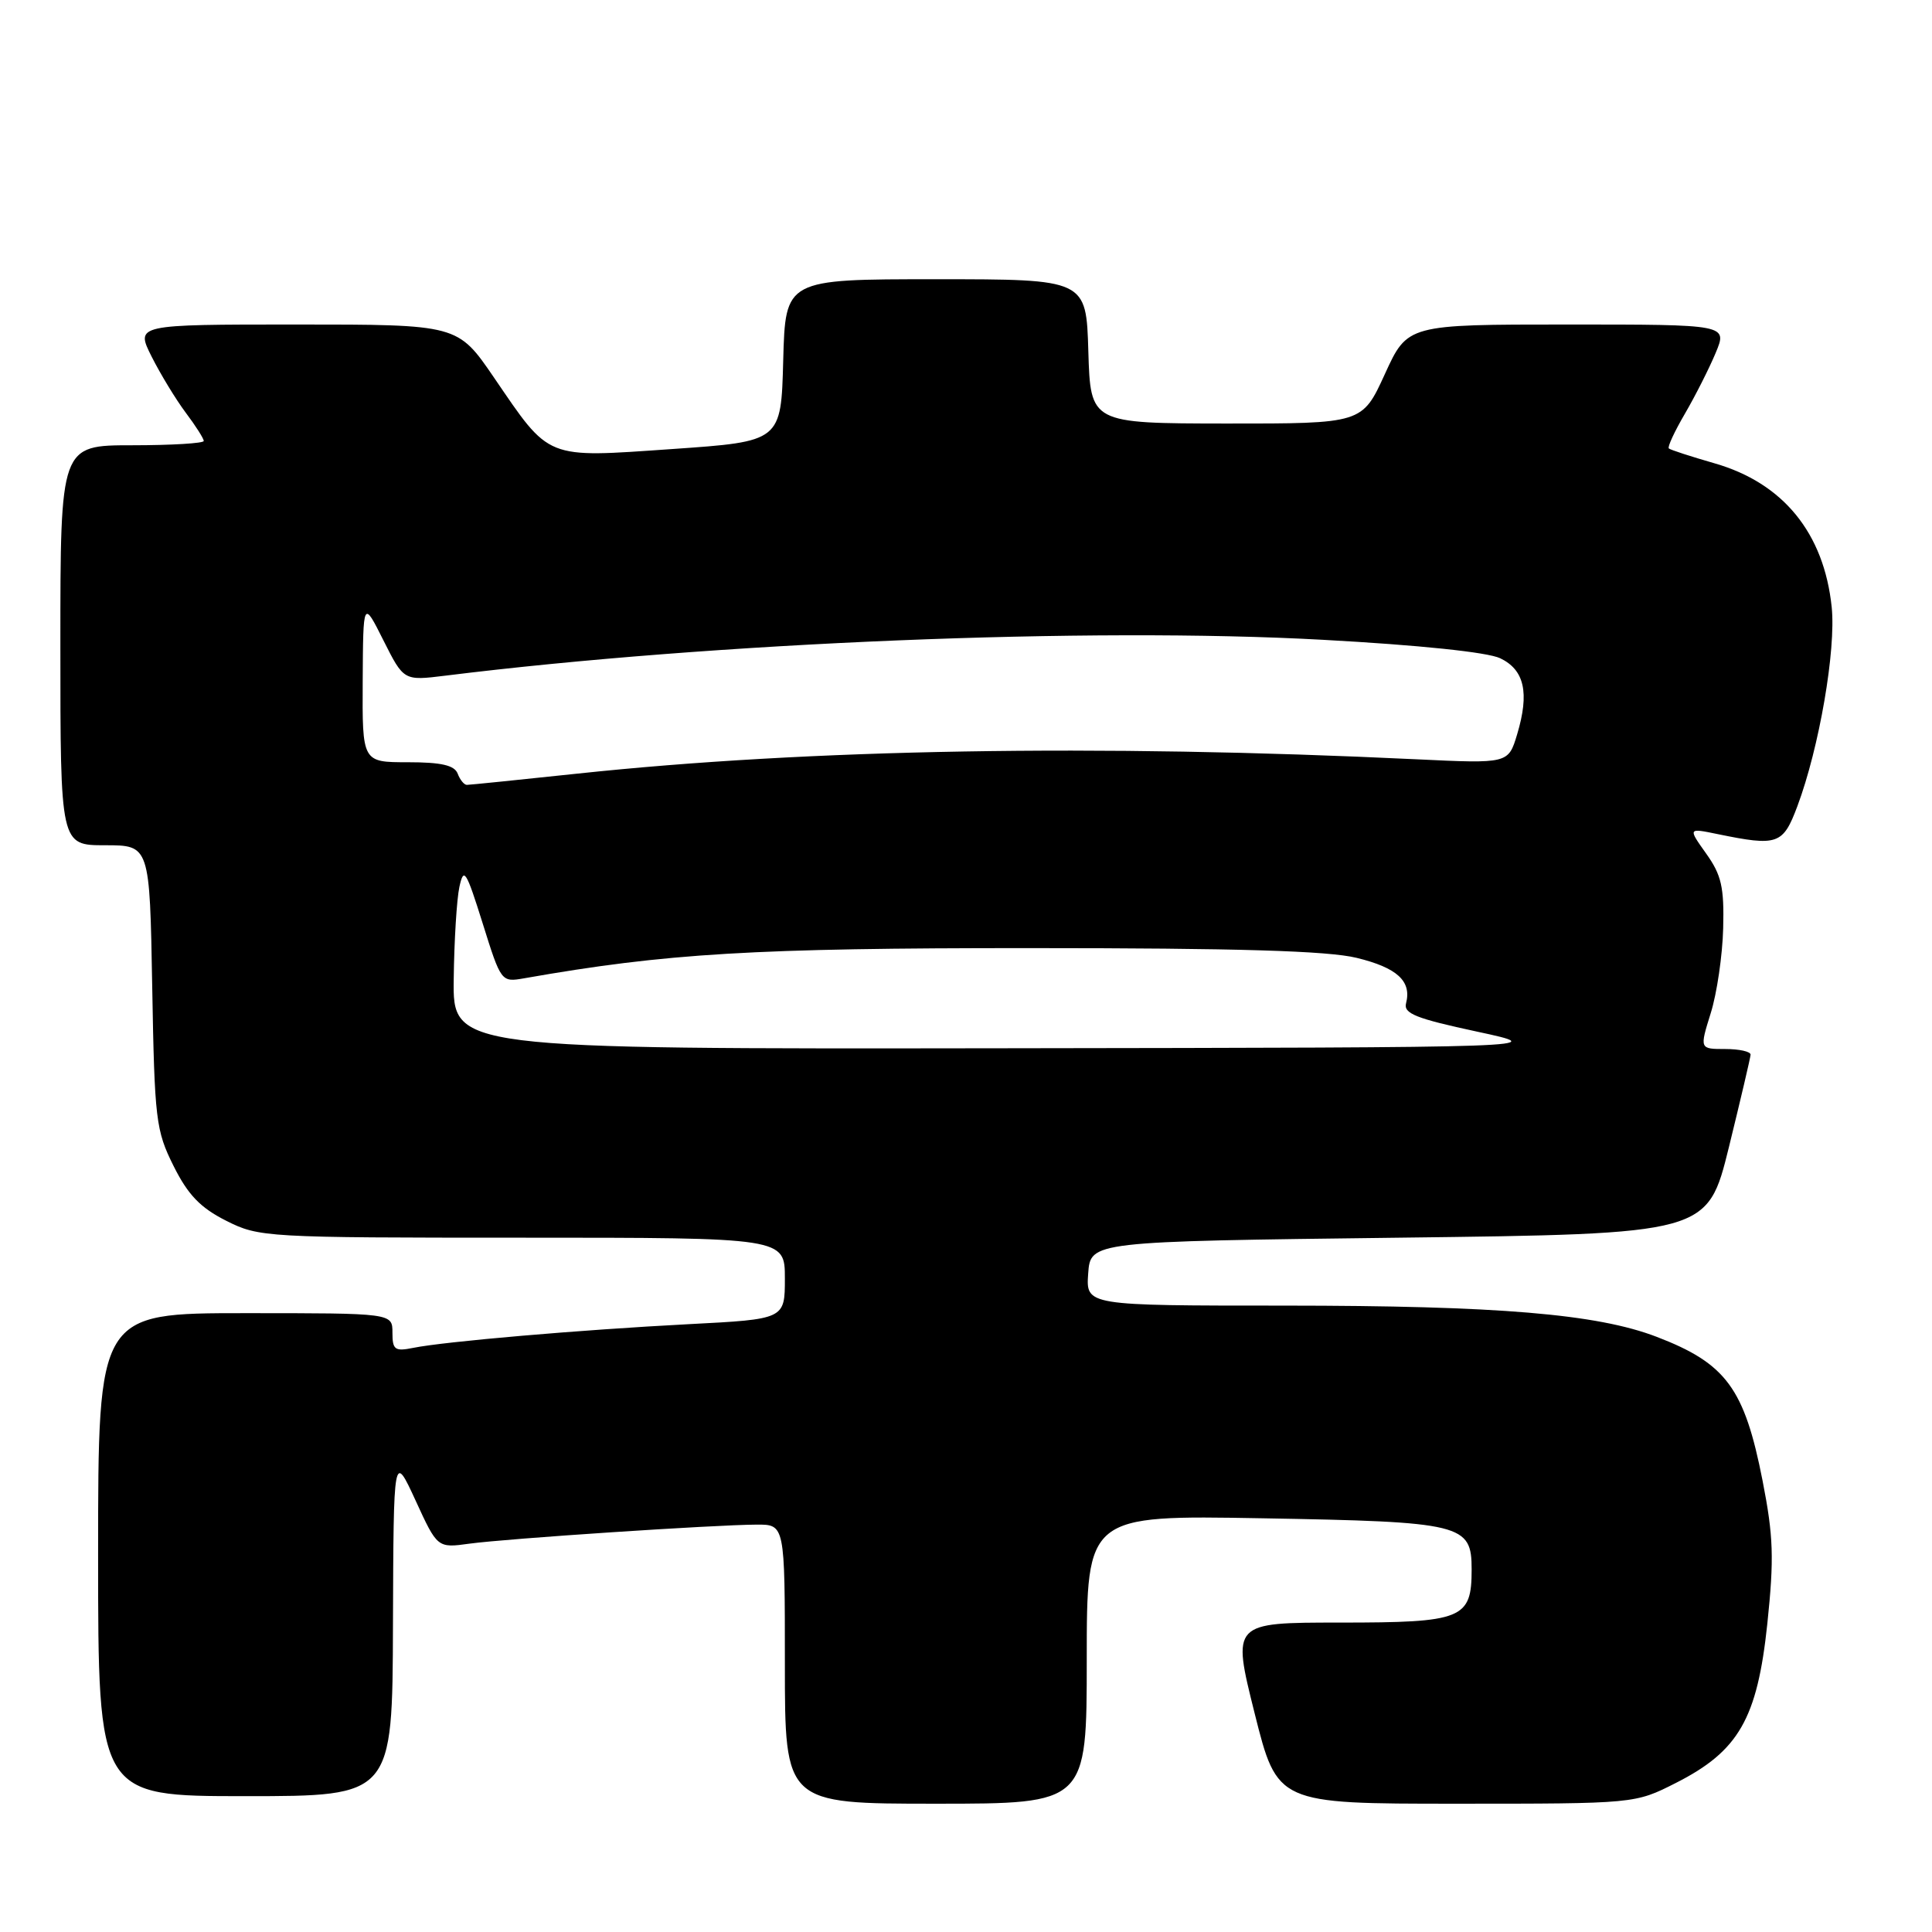 <?xml version="1.0" encoding="UTF-8" standalone="no"?>
<!DOCTYPE svg PUBLIC "-//W3C//DTD SVG 1.1//EN" "http://www.w3.org/Graphics/SVG/1.1/DTD/svg11.dtd" >
<svg xmlns="http://www.w3.org/2000/svg" xmlns:xlink="http://www.w3.org/1999/xlink" version="1.1" viewBox="0 0 256 256">
 <g >
 <path fill="currentColor"
d=" M 144.00 219.88 C 144.00 200.77 144.00 200.77 167.25 201.18 C 193.84 201.65 195.00 201.94 195.00 207.96 C 195.00 214.53 193.83 215.00 177.55 215.00 C 163.24 215.00 163.24 215.00 166.24 227.00 C 169.25 239.00 169.25 239.00 192.94 239.00 C 216.64 239.00 216.64 239.00 222.06 236.25 C 230.39 232.03 232.85 227.74 234.18 215.15 C 235.09 206.46 234.99 203.57 233.55 196.20 C 231.15 183.96 228.72 180.66 219.50 177.13 C 211.59 174.10 198.51 173.01 170.19 173.00 C 143.89 173.00 143.89 173.00 144.19 168.75 C 144.50 164.50 144.50 164.50 185.38 164.00 C 226.25 163.50 226.25 163.50 229.09 152.00 C 230.64 145.68 231.94 140.16 231.96 139.75 C 231.98 139.34 230.47 139.00 228.60 139.00 C 225.20 139.00 225.20 139.00 226.68 134.25 C 227.50 131.64 228.24 126.58 228.33 123.00 C 228.47 117.56 228.10 115.94 226.08 113.11 C 223.66 109.71 223.66 109.71 227.58 110.52 C 235.57 112.16 236.25 111.92 238.16 106.83 C 241.06 99.08 243.29 86.13 242.71 80.45 C 241.69 70.64 236.28 64.00 227.18 61.39 C 224.06 60.49 221.33 59.61 221.13 59.42 C 220.92 59.24 221.89 57.16 223.27 54.80 C 224.65 52.43 226.48 48.81 227.34 46.75 C 228.90 43.00 228.90 43.00 207.70 43.00 C 186.50 43.00 186.50 43.00 183.50 49.57 C 180.50 56.13 180.50 56.13 162.50 56.12 C 144.50 56.10 144.50 56.10 144.21 46.55 C 143.93 37.00 143.93 37.00 124.00 37.00 C 104.07 37.00 104.07 37.00 103.78 47.75 C 103.50 58.50 103.50 58.50 89.07 59.50 C 72.15 60.67 72.94 60.98 65.45 50.02 C 60.65 43.00 60.65 43.00 39.30 43.00 C 17.96 43.00 17.96 43.00 20.09 47.25 C 21.27 49.59 23.30 52.93 24.61 54.68 C 25.93 56.43 27.00 58.12 27.00 58.43 C 27.00 58.74 22.73 59.00 17.50 59.00 C 8.00 59.00 8.00 59.00 8.00 85.50 C 8.00 112.00 8.00 112.00 13.92 112.00 C 19.84 112.00 19.84 112.00 20.17 130.75 C 20.48 148.41 20.65 149.79 23.00 154.50 C 24.91 158.33 26.55 160.03 29.96 161.75 C 34.33 163.95 35.12 164.00 69.21 164.00 C 104.00 164.00 104.00 164.00 104.00 169.40 C 104.00 174.80 104.00 174.80 91.25 175.46 C 76.85 176.21 58.87 177.76 54.75 178.60 C 52.32 179.09 52.00 178.86 52.00 176.58 C 52.00 174.00 52.00 174.00 32.50 174.00 C 13.00 174.00 13.00 174.00 13.00 206.00 C 13.00 238.00 13.00 238.00 32.50 238.00 C 52.00 238.00 52.00 238.00 52.07 215.25 C 52.15 192.50 52.15 192.50 55.06 198.81 C 57.96 205.13 57.96 205.13 62.23 204.54 C 67.16 203.87 94.70 202.04 100.25 202.02 C 104.00 202.00 104.00 202.00 104.00 220.50 C 104.00 239.00 104.00 239.00 124.00 239.00 C 144.00 239.00 144.00 239.00 144.00 219.88 Z  M 60.12 129.75 C 60.18 124.66 60.52 119.16 60.87 117.53 C 61.45 114.85 61.75 115.32 63.96 122.36 C 66.39 130.12 66.42 130.16 69.45 129.63 C 88.32 126.31 99.88 125.62 136.50 125.63 C 164.03 125.63 175.95 125.99 179.76 126.92 C 185.14 128.23 187.07 130.01 186.31 132.94 C 185.95 134.29 187.62 134.96 195.69 136.69 C 205.50 138.80 205.50 138.80 132.75 138.90 C 60.00 139.00 60.00 139.00 60.12 129.75 Z  M 60.64 102.50 C 60.21 101.40 58.47 101.00 54.03 101.00 C 48.00 101.00 48.00 101.00 48.06 90.25 C 48.12 79.50 48.12 79.50 50.81 84.86 C 53.50 90.21 53.50 90.21 59.00 89.53 C 94.62 85.11 144.43 83.07 175.34 84.78 C 187.98 85.47 197.11 86.42 198.78 87.22 C 202.00 88.76 202.68 91.80 201.03 97.30 C 199.86 101.19 199.86 101.19 187.68 100.61 C 145.41 98.59 107.20 99.24 76.50 102.51 C 68.80 103.33 62.21 104.00 61.86 104.00 C 61.50 104.00 60.95 103.33 60.64 102.50 Z "/>
</g>
</svg>